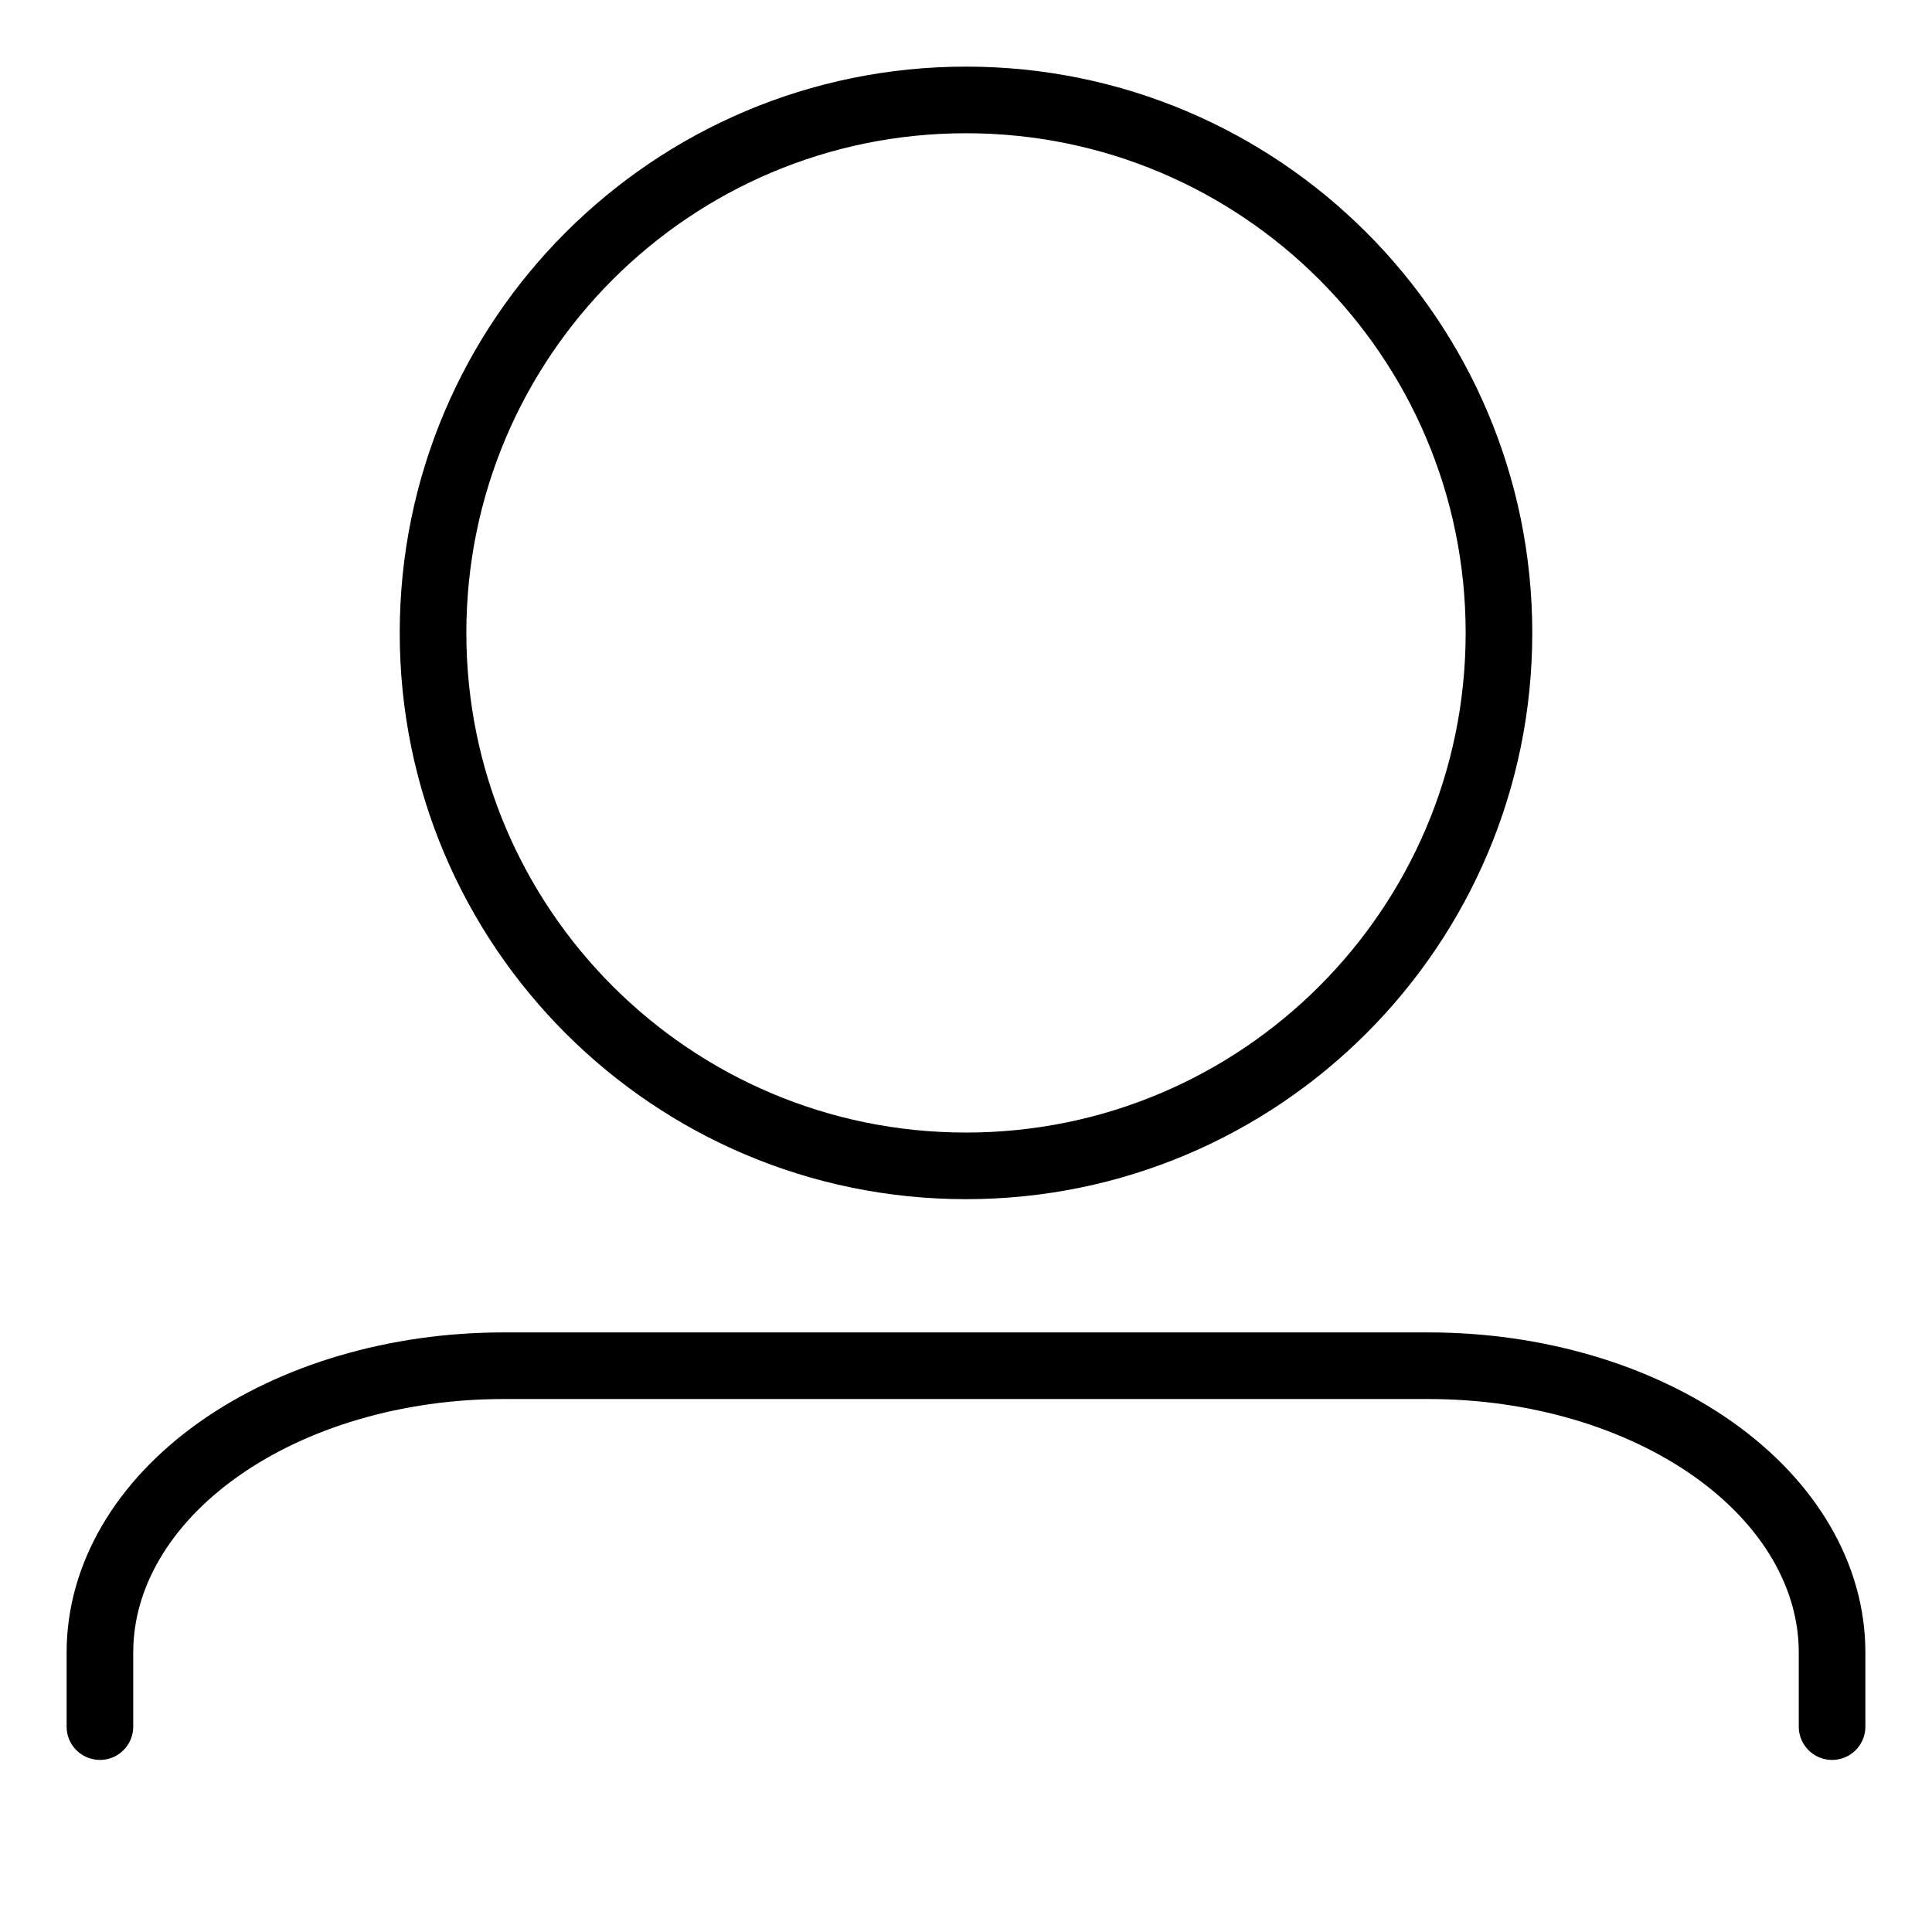 <svg width="29" height="29" viewBox="0 0 29 29" fill="none" xmlns="http://www.w3.org/2000/svg">
  <path d="M27.5 25.917V24.803C27.5 23.662 26.862 22.567 25.726 21.76C24.59 20.953 23.05 20.5 21.444 20.5H7.556C5.95 20.5 4.41 20.953 3.274 21.76C2.138 22.567 1.5 23.662 1.5 24.803L1.5 25.917M22.5 9.5C22.5 13.918 18.918 17.5 14.5 17.5C10.082 17.5 6.5 13.918 6.5 9.5C6.5 5.082 10.082 1.5 14.5 1.5C18.918 1.5 22.5 5.082 22.5 9.5Z" stroke="black" stroke-linecap="round" stroke-linejoin="round"/>
</svg>